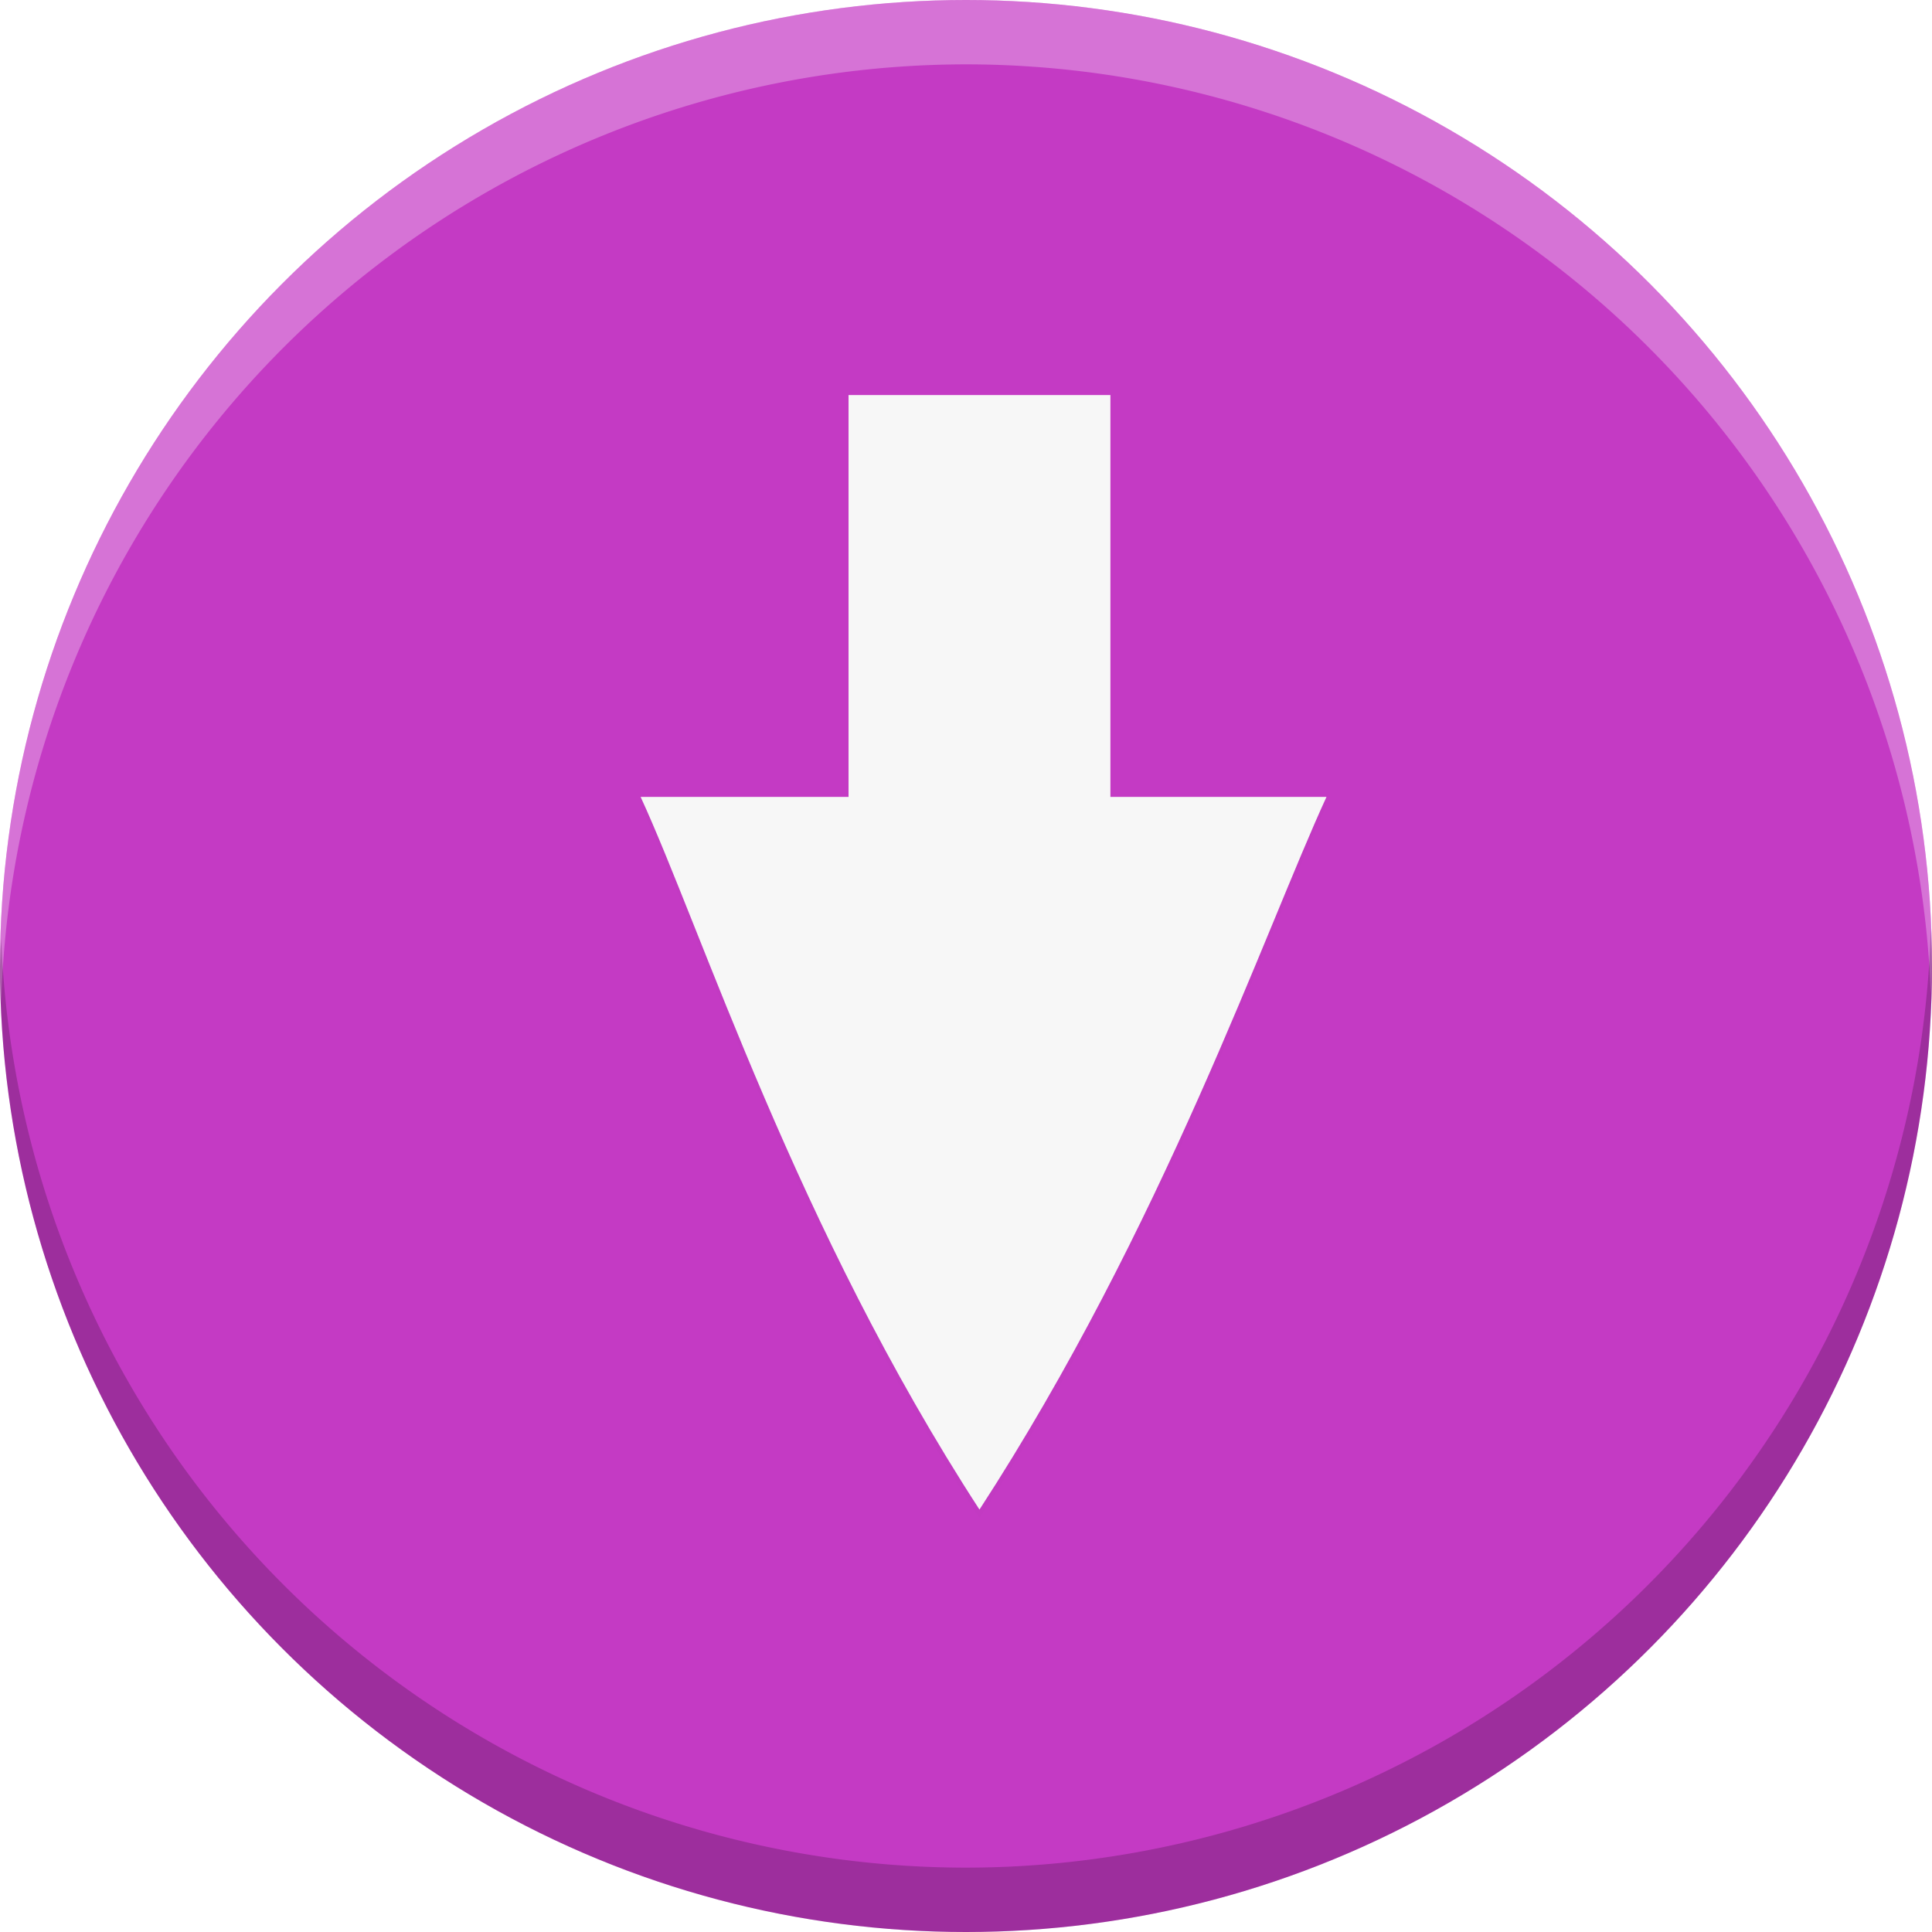<svg id="svg14" height="16" width="16" xmlns="http://www.w3.org/2000/svg" xmlns:xlink="http://www.w3.org/1999/xlink">
  <filter id="filter10875" color-interpolation-filters="sRGB" height="1.019" width="1.032" x="-.016" y="-.01">
    <feGaussianBlur id="feGaussianBlur10877" stdDeviation=".525"/>
  </filter>
  <g stroke-width="1.067">
    <circle id="circle6" cx="8" cy="8" fill="#c43ac4" r="8"/>
    <path id="path10" d="m8 0a8 8 0 0 0 -8 8 8 8 0 0 0 .01.306 8 8 0 0 1 7.99-7.773 8 8 0 0 1 7.99 7.694 8 8 0 0 0 .01-.227 8 8 0 0 0 -8-8z" fill="#fff8ff" opacity=".3"/>
    <path id="path12" d="m15.99 7.694a8 8 0 0 1 -7.99 7.773 8 8 0 0 1 -7.99-7.694 8 8 0 0 0 -.01.227 8 8 0 0 0 8 8 8 8 0 0 0 8-8 8 8 0 0 0 -.01-.306z" opacity=".2"/>
  </g>
  <g id="g859" enable-background="new" transform="matrix(.071 0 0 .071 32.194 .925)">
    <path id="path913" d="m-338.235 34.051c21.383 32.908 32.343 67.535 39.523 83.127h-24.251v46.873h-30.544v-46.873h-25.205c7.176-15.591 19.095-50.219 40.477-83.127z" filter="url(#filter10875)" opacity=".1" transform="matrix(-1 0 0 -1 -677.424 198.102)"/>
    <path id="path10681" d="m-339.189 163.051c-21.383-32.908-32.343-67.535-39.523-83.127h24.251v-46.873h30.544v46.873h25.205c-7.176 15.591-19.095 50.219-40.477 83.127z" fill="#f7f7f7"/>
  </g>
</svg>
